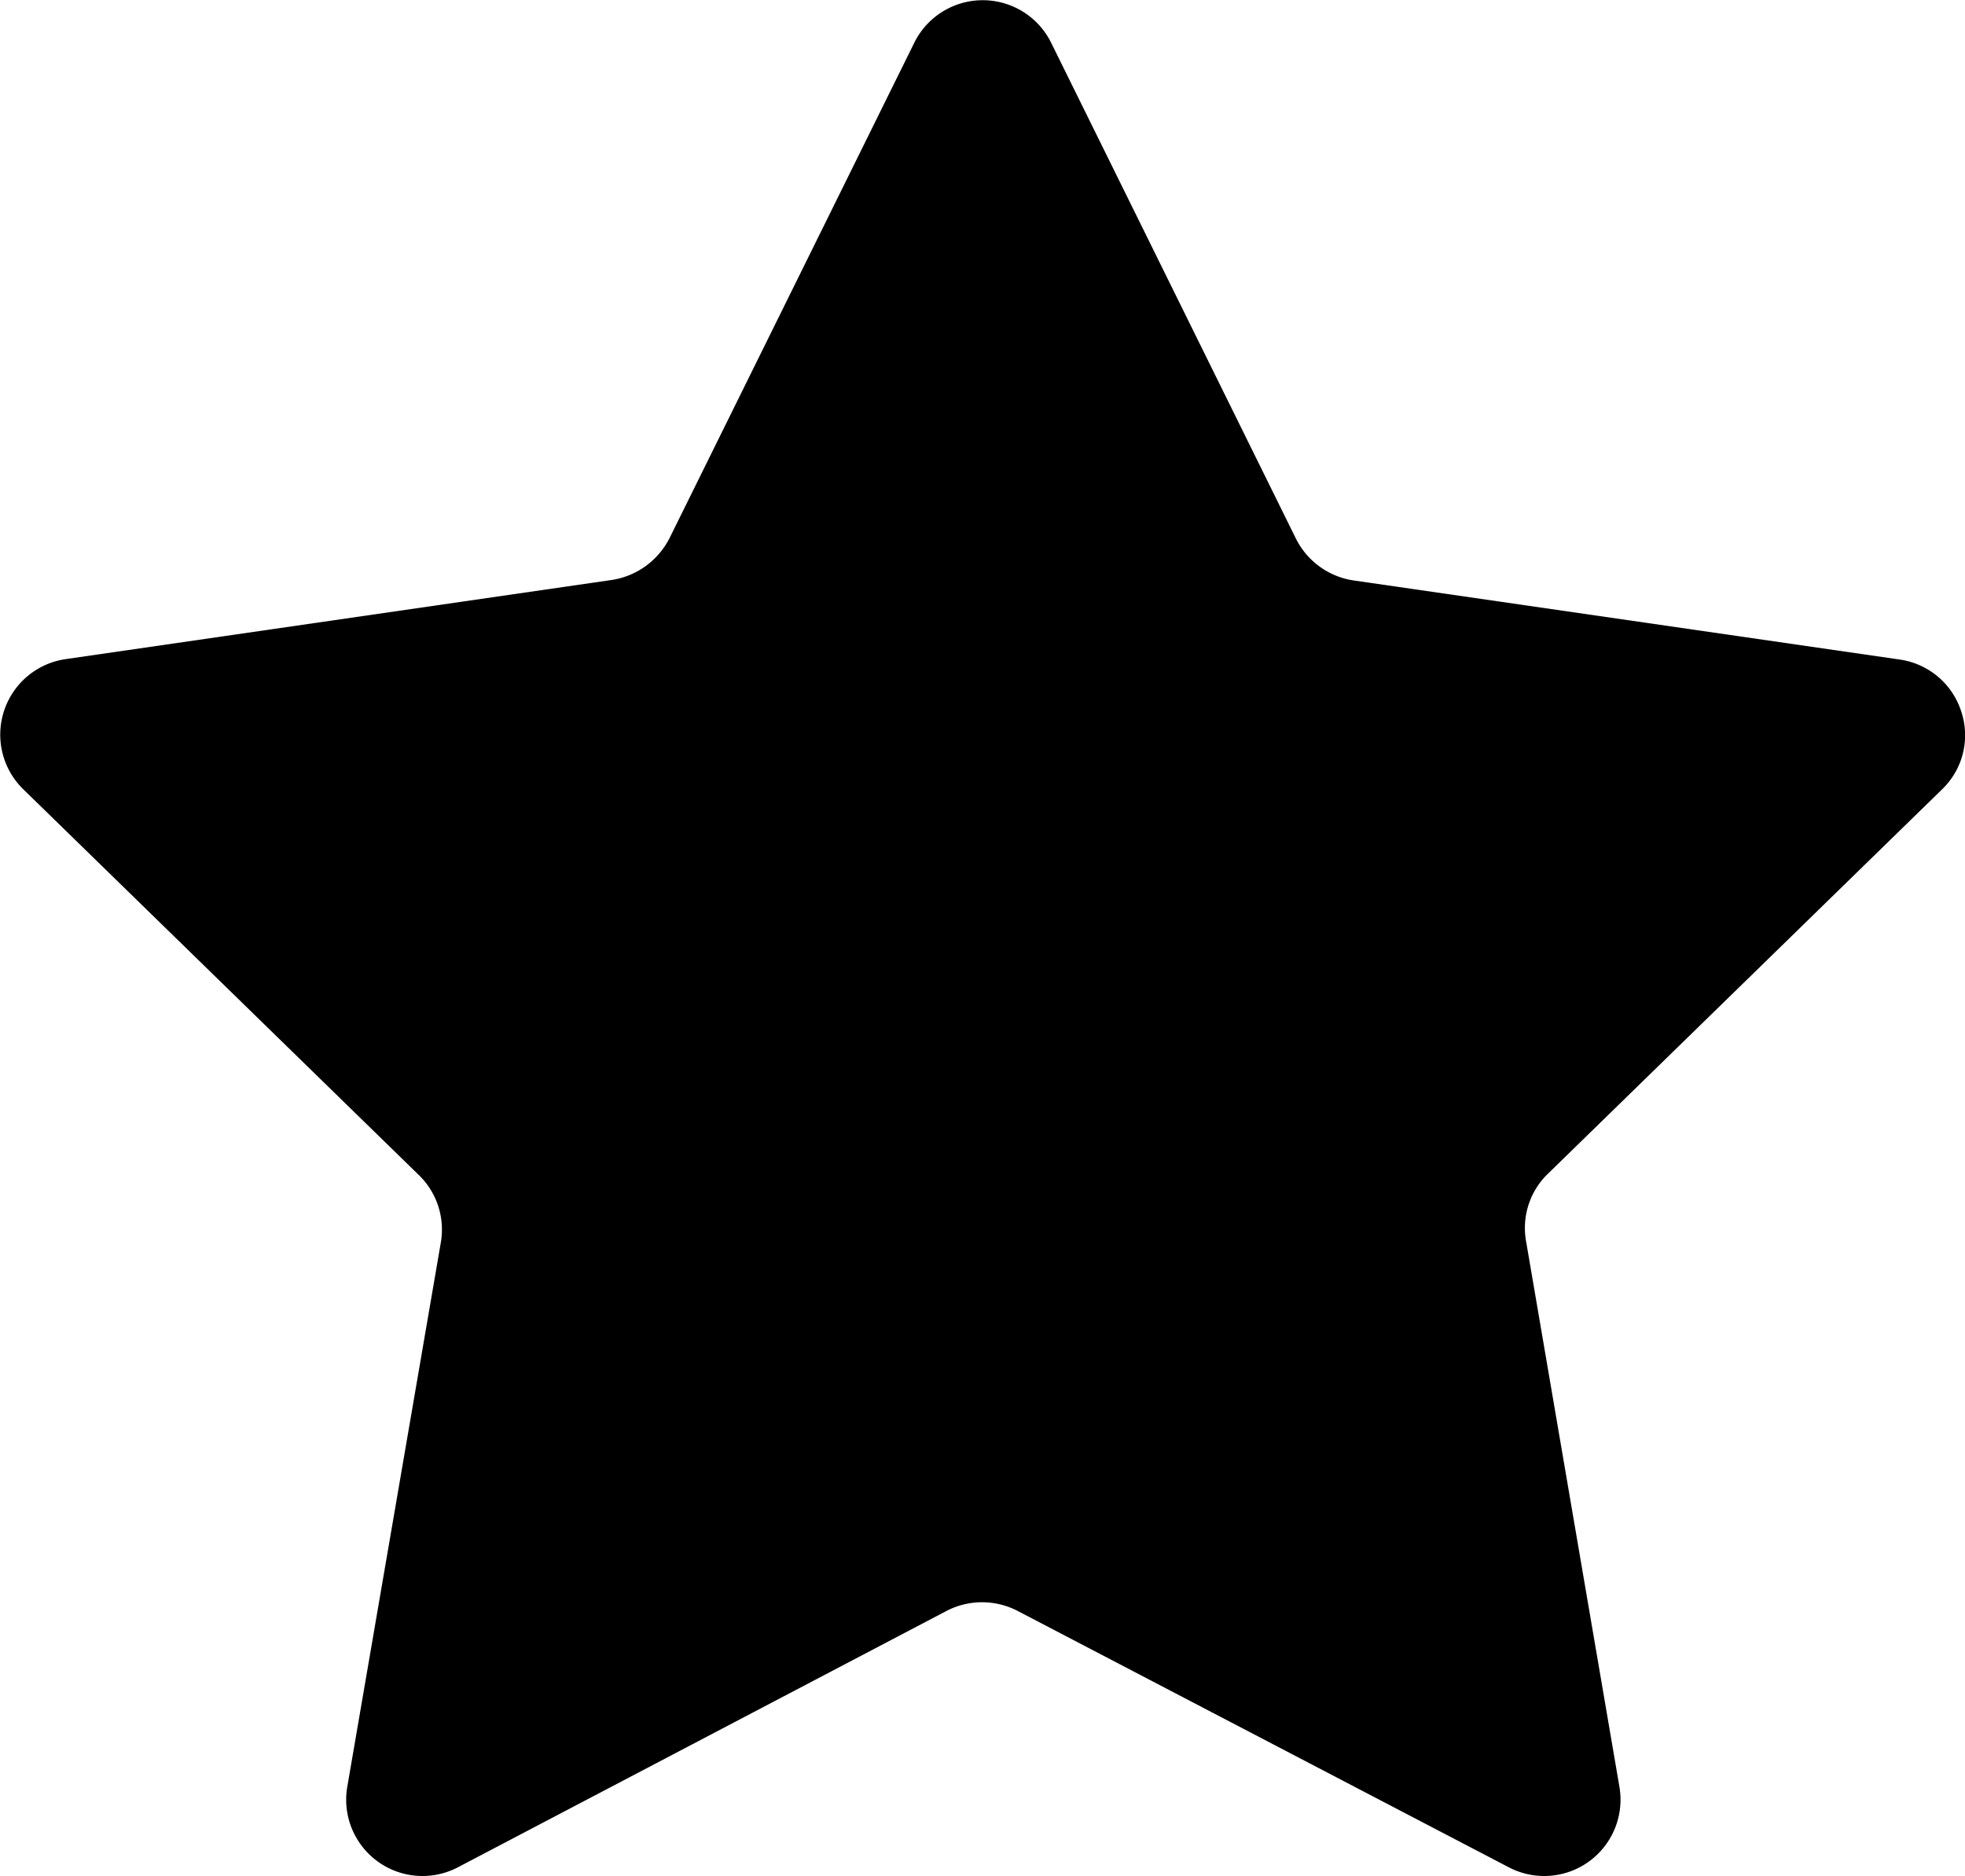 <svg xmlns="http://www.w3.org/2000/svg" viewBox="0 0 46.35 44.26"><g id="Laag_2" data-name="Laag 2"><g id="Capa_1" data-name="Capa 1"><path d="M21.57,1a1.8,1.8,0,0,1,3.22,0l5.77,11.69a1.82,1.82,0,0,0,1.35,1l12.91,1.87a1.79,1.79,0,0,1,1.44,1.22,1.77,1.77,0,0,1-.45,1.84l-9.34,9.11A1.78,1.78,0,0,0,36,29.3l2.2,12.86a1.8,1.8,0,0,1-2.61,1.89L24,38a1.82,1.82,0,0,0-1.67,0L10.8,44.05a1.8,1.8,0,0,1-2.61-1.89L10.4,29.3a1.79,1.79,0,0,0-.52-1.58L.54,18.61a1.8,1.8,0,0,1,1-3.06l12.9-1.87a1.84,1.84,0,0,0,1.36-1Z"/></g></g></svg>